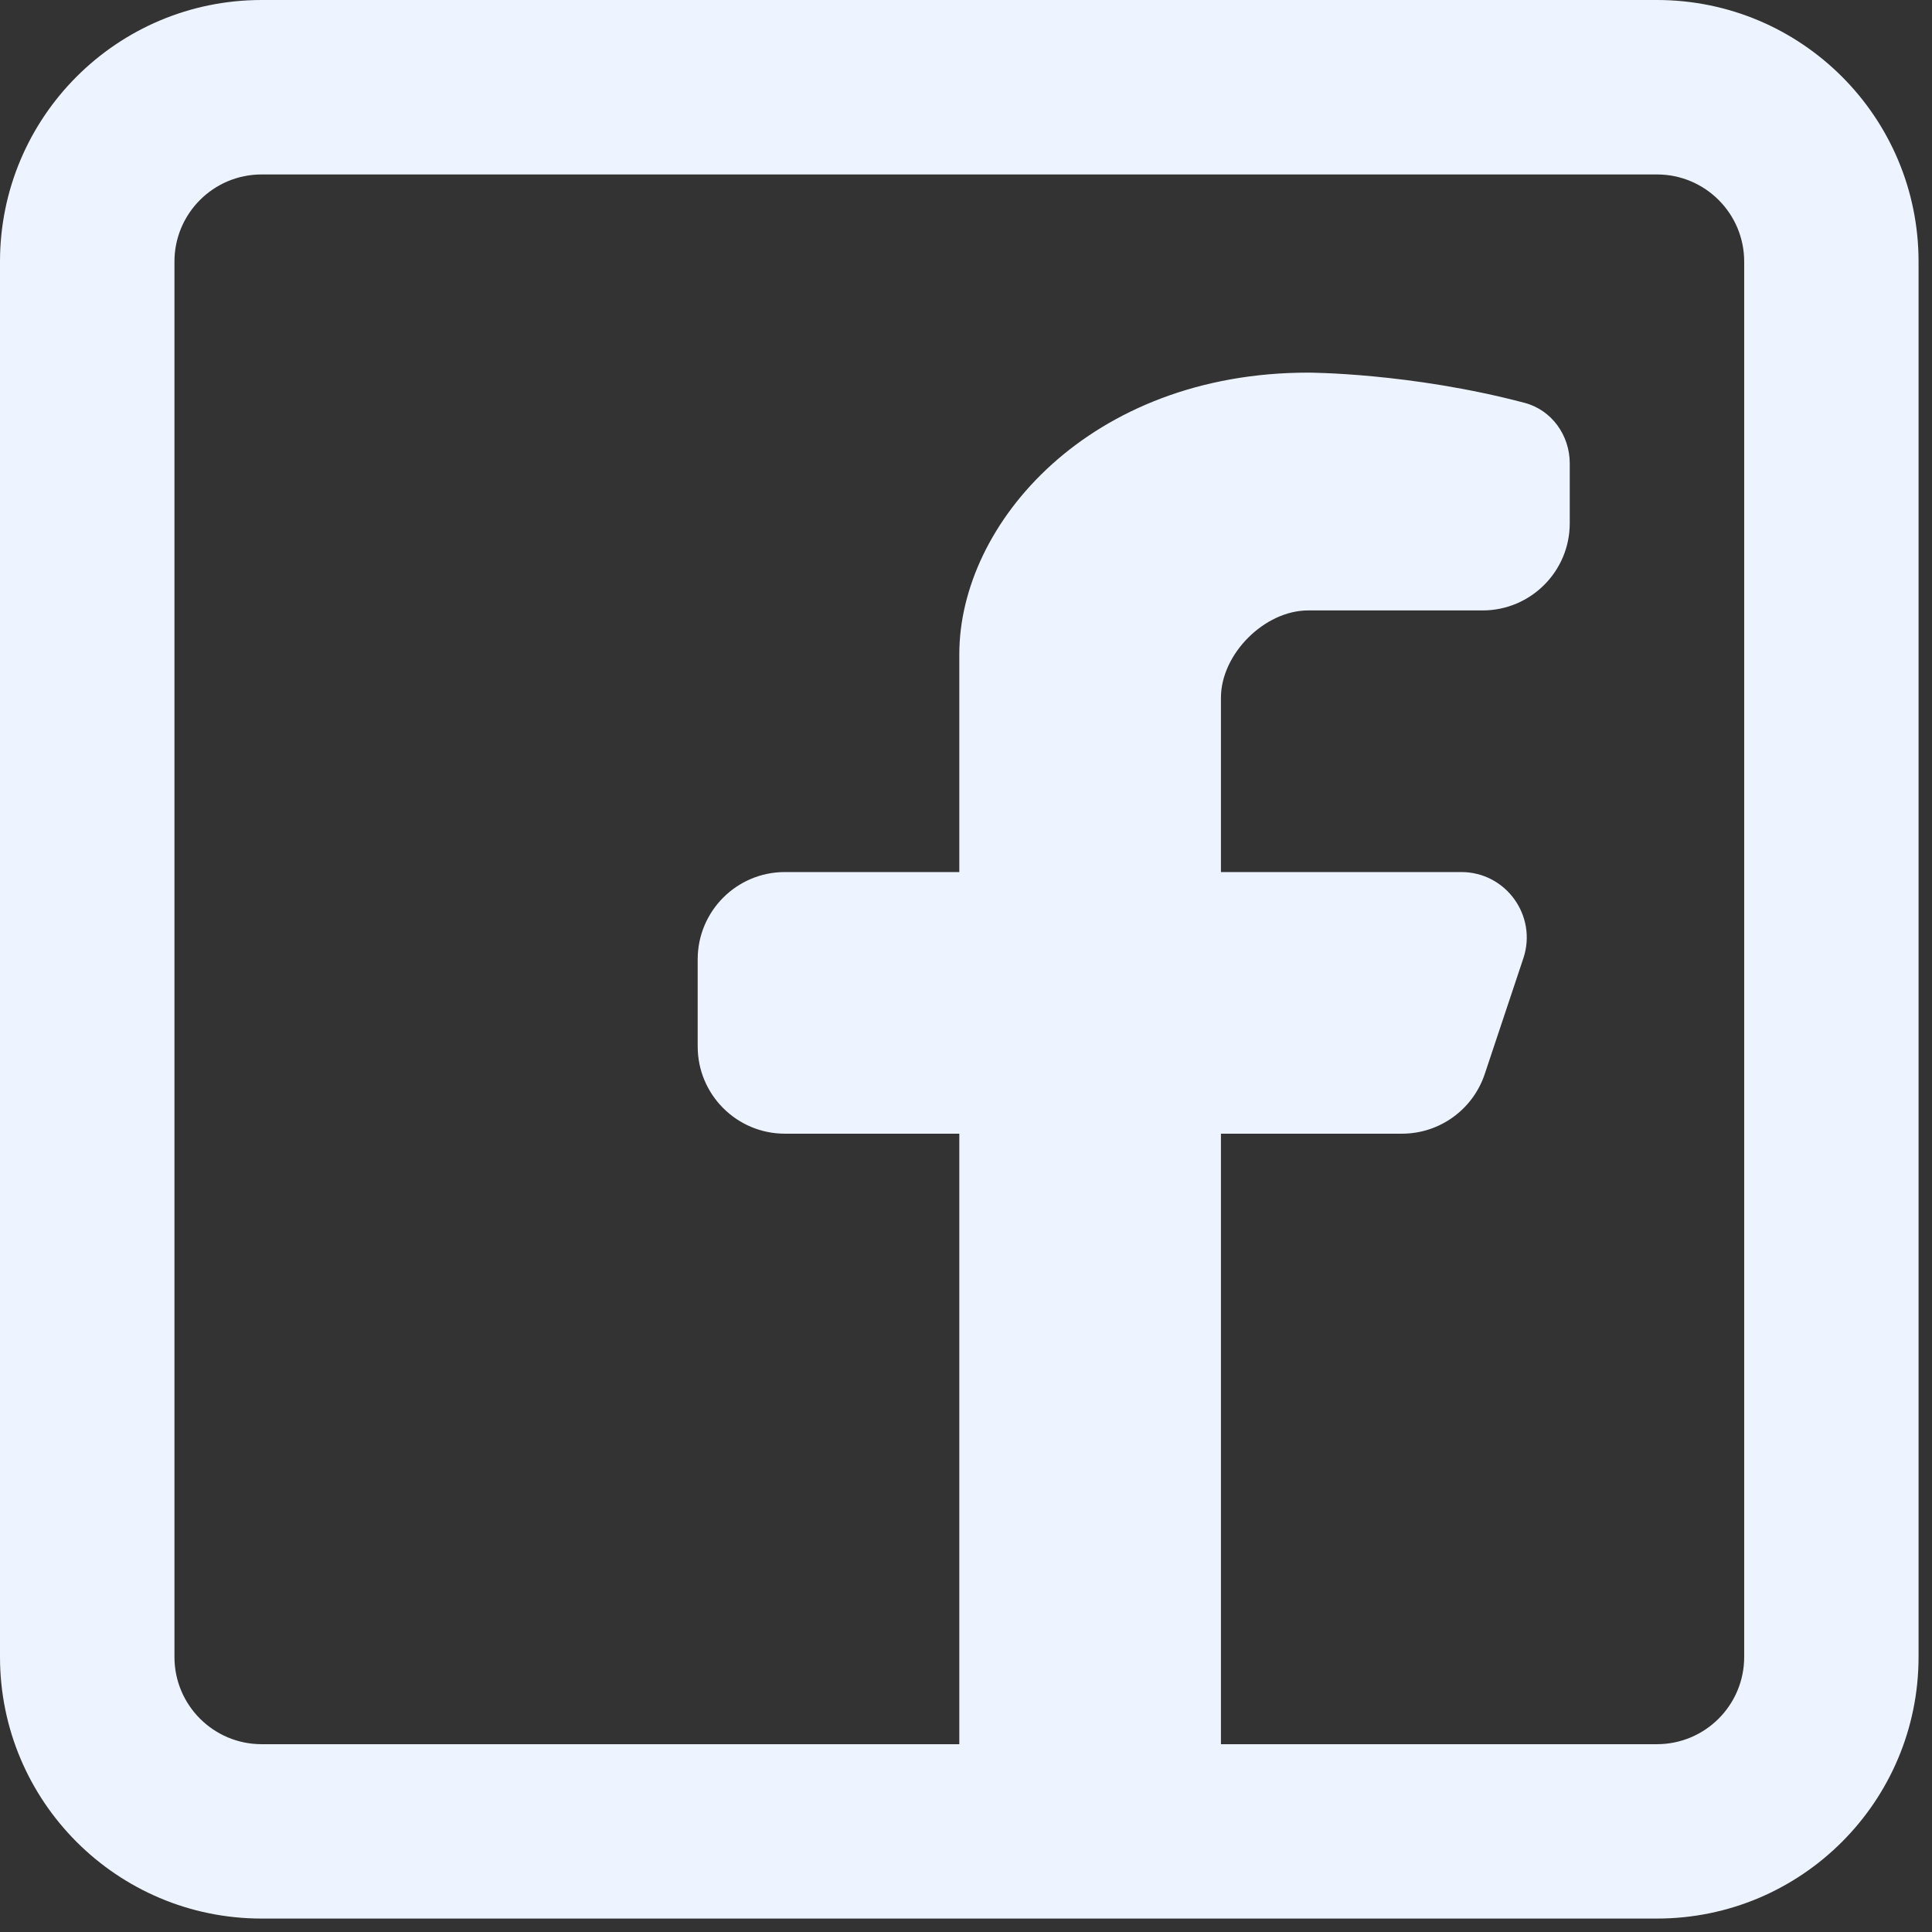 <svg width="24" height="24" viewBox="0 0 24 24" fill="none" xmlns="http://www.w3.org/2000/svg">
<rect x="0" y="0" width="24" height="24" fill="#333333" stroke="none"/>
<path fill-rule="evenodd" clip-rule="evenodd" d="M20.583 0C22.378 0 23.833 1.455 23.833 3.25V20.583C23.833 22.378 22.378 23.833 20.583 23.833H3.25C1.455 23.833 0 22.378 0 20.583V3.25C0 1.455 1.455 0 3.25 0H20.583ZM20.583 2.167C21.182 2.167 21.667 2.652 21.667 3.25V20.583C21.667 21.182 21.182 21.667 20.583 21.667H15.167V14.083H17.416C17.882 14.083 18.296 13.785 18.444 13.342L18.924 11.903C19.099 11.377 18.707 10.833 18.153 10.833H15.167V8.667C15.167 8.125 15.708 7.583 16.25 7.583H18.417C19.015 7.583 19.5 7.098 19.5 6.5V5.757C19.5 5.407 19.276 5.093 18.938 5.004C17.518 4.629 16.25 4.629 16.25 4.629C13.542 4.629 11.917 6.5 11.917 8.125V10.833H9.75C9.152 10.833 8.667 11.318 8.667 11.917V13C8.667 13.598 9.152 14.083 9.75 14.083H11.917V21.667H3.25C2.652 21.667 2.167 21.182 2.167 20.583V3.25C2.167 2.652 2.652 2.167 3.25 2.167H20.583Z" fill="#EEF4FF"/>
</svg>

